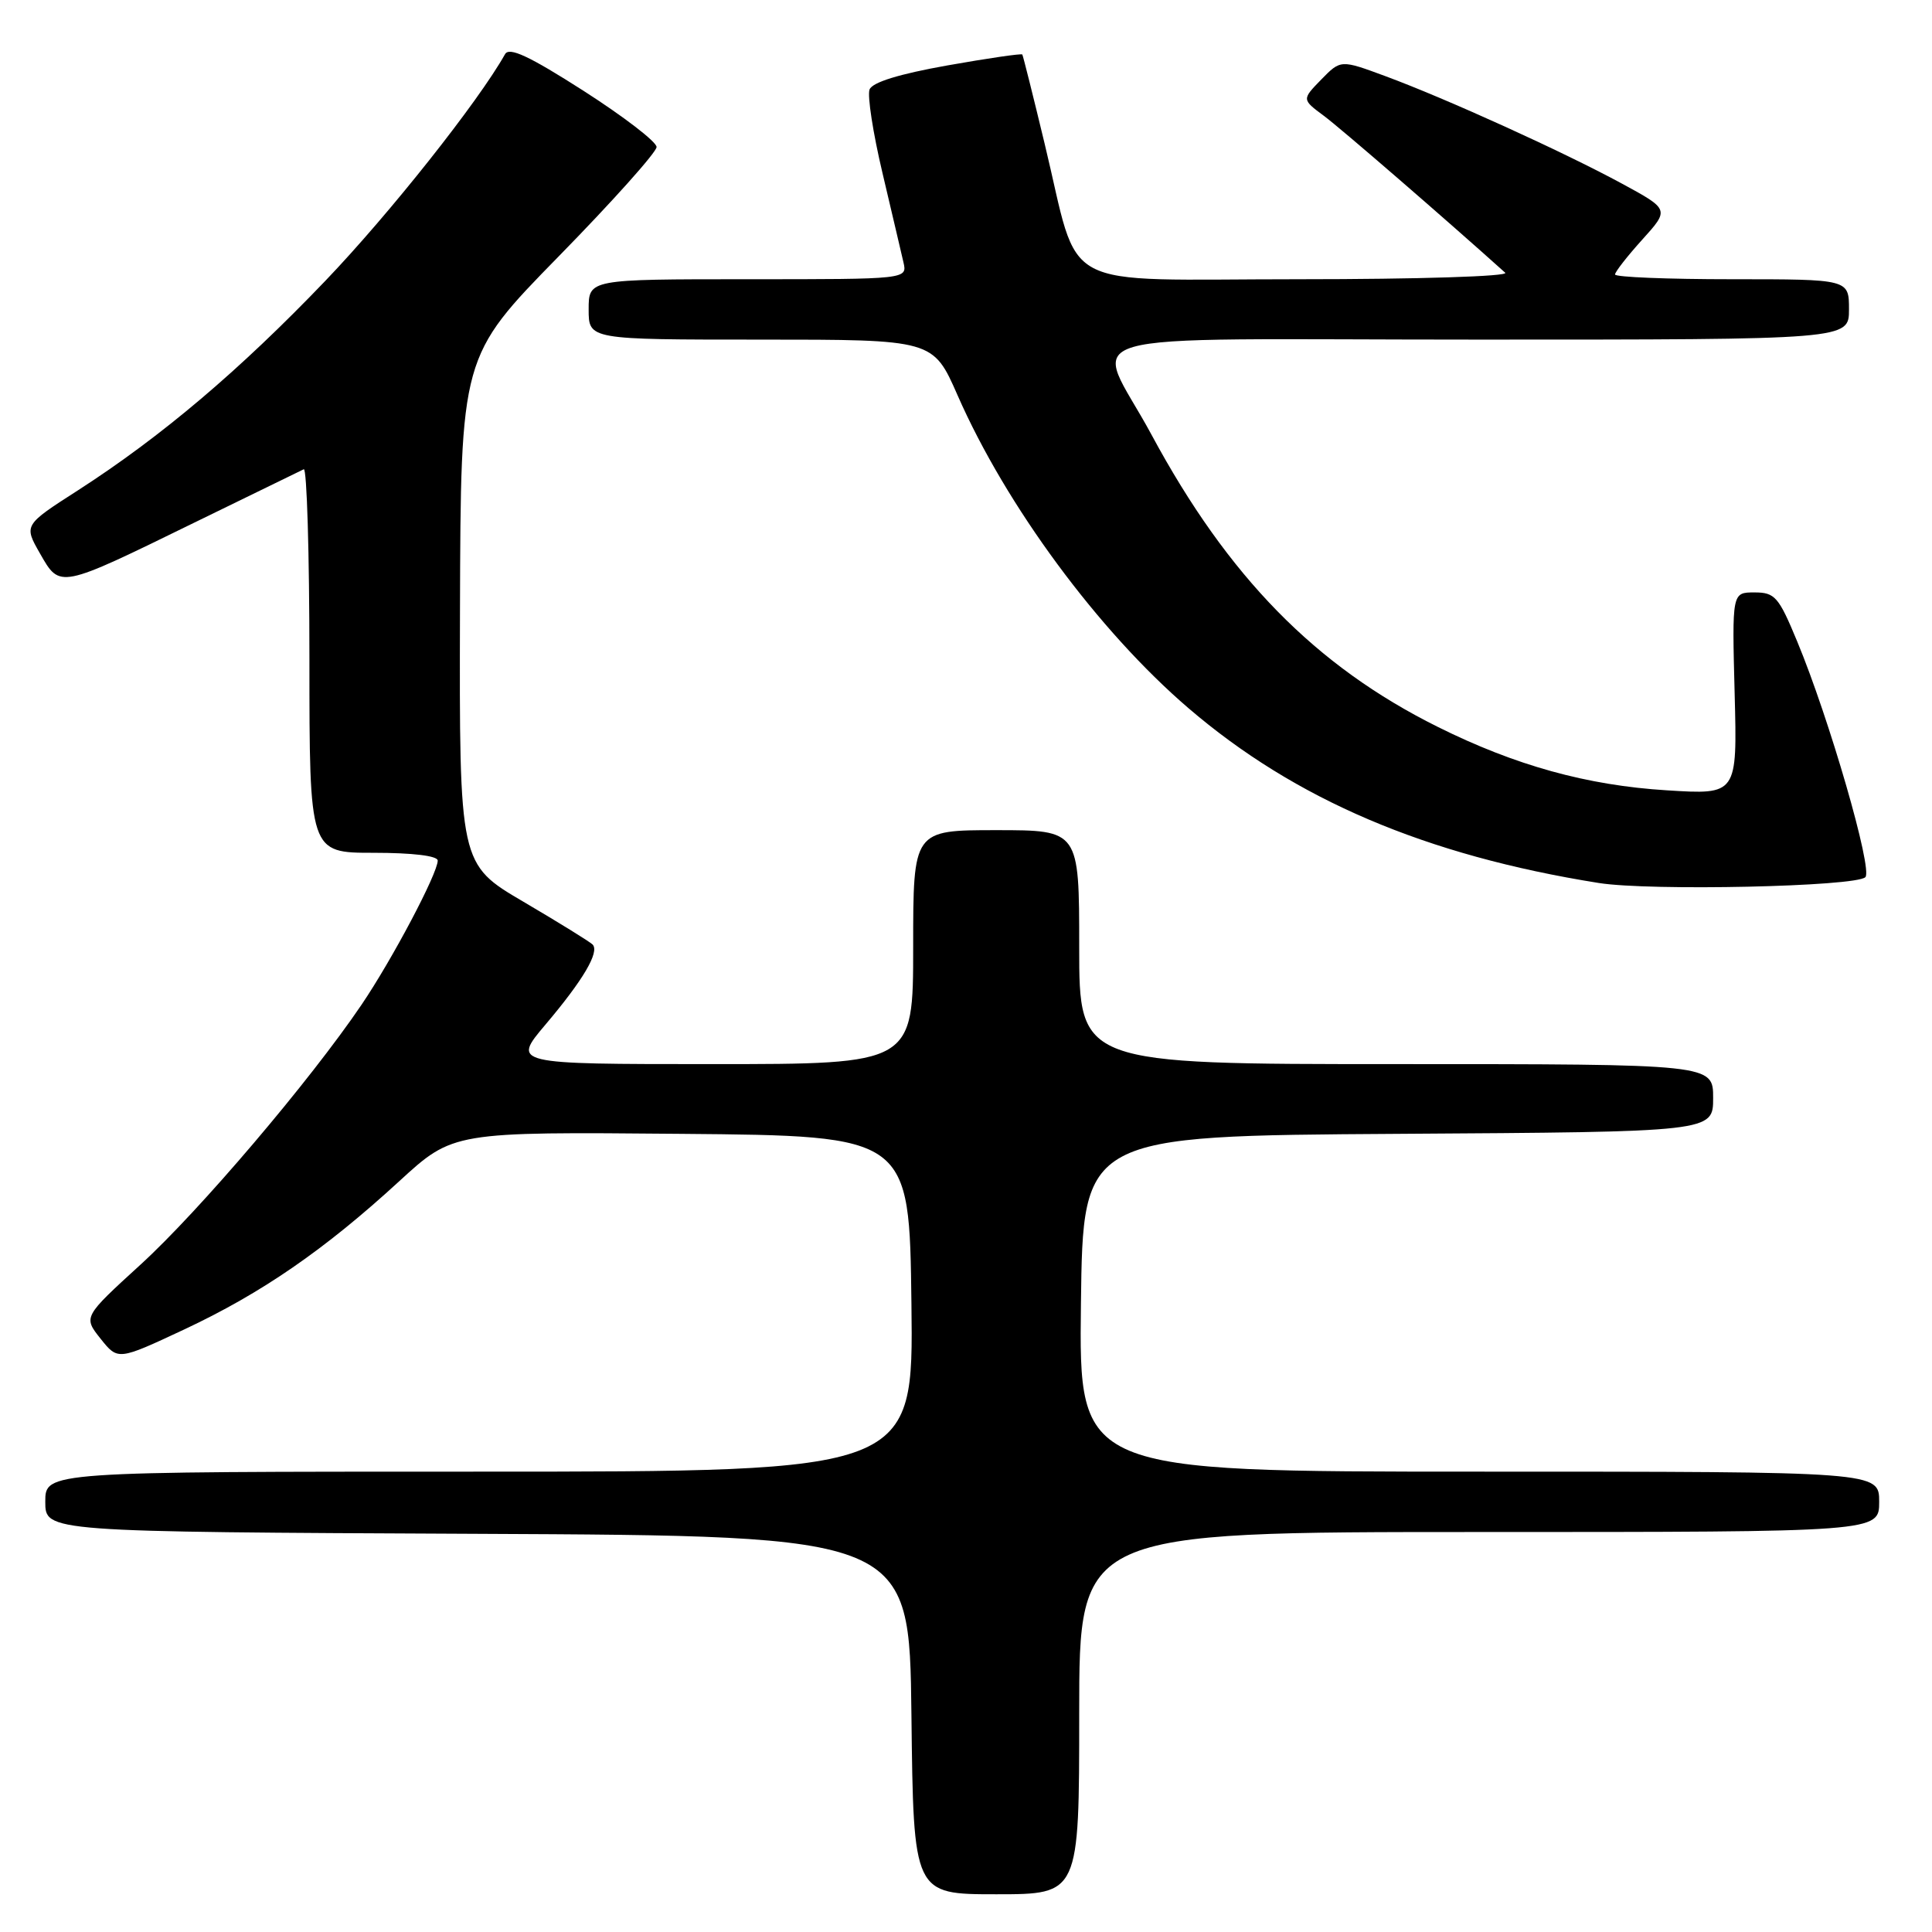 <?xml version="1.0" encoding="UTF-8" standalone="no"?>
<!DOCTYPE svg PUBLIC "-//W3C//DTD SVG 1.1//EN" "http://www.w3.org/Graphics/SVG/1.1/DTD/svg11.dtd" >
<svg xmlns="http://www.w3.org/2000/svg" xmlns:xlink="http://www.w3.org/1999/xlink" version="1.1" viewBox="0 0 256 256">
 <g >
 <path fill="currentColor"
d=" M 143.00 227.00 C 143.00 203.00 143.00 203.00 196.00 203.00 C 249.00 203.00 249.00 203.00 249.00 199.00 C 249.00 195.00 249.00 195.00 195.98 195.00 C 142.96 195.00 142.96 195.00 143.23 172.75 C 143.50 150.50 143.50 150.50 185.25 150.24 C 227.00 149.98 227.00 149.98 227.00 145.49 C 227.00 141.00 227.00 141.00 185.00 141.00 C 143.00 141.00 143.00 141.00 143.00 125.50 C 143.00 110.00 143.00 110.00 132.00 110.00 C 121.00 110.00 121.00 110.00 121.00 125.50 C 121.00 141.00 121.00 141.00 94.42 141.00 C 67.85 141.00 67.85 141.00 72.29 135.75 C 77.29 129.84 79.46 126.15 78.53 125.16 C 78.18 124.80 74.06 122.25 69.38 119.50 C 60.86 114.50 60.86 114.50 60.95 80.86 C 61.05 47.23 61.05 47.23 74.02 33.98 C 81.16 26.69 87.00 20.16 87.00 19.48 C 87.00 18.79 82.65 15.45 77.33 12.04 C 70.11 7.42 67.47 6.19 66.92 7.18 C 63.38 13.48 51.63 28.31 43.11 37.21 C 31.74 49.08 21.40 57.84 10.33 64.97 C 3.15 69.58 3.15 69.58 5.30 73.34 C 7.97 78.01 7.76 78.05 25.77 69.24 C 33.32 65.55 39.84 62.37 40.25 62.18 C 40.66 61.99 41.00 73.35 41.00 87.42 C 41.00 113.00 41.00 113.00 49.50 113.00 C 54.66 113.00 58.00 113.40 58.00 114.03 C 58.00 115.73 51.98 127.12 47.90 133.14 C 41.04 143.26 26.40 160.47 18.63 167.56 C 11.03 174.50 11.03 174.50 13.33 177.39 C 15.63 180.27 15.63 180.27 24.41 176.16 C 34.67 171.35 43.01 165.60 52.91 156.51 C 60.04 149.97 60.04 149.97 90.27 150.24 C 120.50 150.50 120.50 150.50 120.77 172.75 C 121.04 195.00 121.04 195.00 63.52 195.00 C 6.00 195.00 6.00 195.00 6.00 198.99 C 6.00 202.98 6.00 202.98 63.25 203.24 C 120.50 203.50 120.50 203.50 120.77 227.25 C 121.04 251.00 121.04 251.00 132.02 251.00 C 143.00 251.00 143.00 251.00 143.00 227.00 Z  M 247.17 116.23 C 248.18 115.22 242.39 95.23 238.14 85.00 C 235.68 79.06 235.19 78.50 232.47 78.50 C 229.50 78.50 229.50 78.50 229.85 91.90 C 230.20 105.31 230.20 105.31 220.85 104.72 C 210.31 104.07 200.78 101.43 190.50 96.31 C 174.30 88.25 162.73 76.44 152.58 57.60 C 144.92 43.39 139.37 45.00 195.93 45.00 C 245.00 45.00 245.00 45.00 245.00 41.00 C 245.00 37.00 245.00 37.00 229.50 37.00 C 220.97 37.00 214.00 36.72 214.00 36.37 C 214.00 36.03 215.63 33.94 217.61 31.75 C 221.22 27.75 221.22 27.75 214.86 24.30 C 207.11 20.10 191.61 13.06 183.57 10.09 C 177.65 7.90 177.65 7.90 175.07 10.54 C 172.50 13.18 172.50 13.18 175.41 15.34 C 177.66 17.01 191.68 29.15 199.45 36.14 C 199.98 36.62 187.89 37.00 172.15 37.00 C 139.47 37.00 143.25 39.01 138.41 19.00 C 136.89 12.68 135.56 7.38 135.46 7.22 C 135.36 7.07 130.89 7.72 125.53 8.67 C 119.14 9.81 115.59 10.90 115.22 11.86 C 114.91 12.67 115.68 17.64 116.93 22.91 C 118.17 28.19 119.43 33.51 119.71 34.75 C 120.23 37.00 120.23 37.00 99.12 37.00 C 78.00 37.00 78.00 37.00 78.00 41.00 C 78.00 45.00 78.00 45.00 100.82 45.00 C 123.64 45.00 123.64 45.00 126.88 52.37 C 133.31 67.02 145.55 83.60 157.46 93.82 C 171.61 105.96 188.95 113.35 211.84 117.00 C 218.64 118.08 245.91 117.49 247.17 116.23 Z "/>
</g>
</svg>